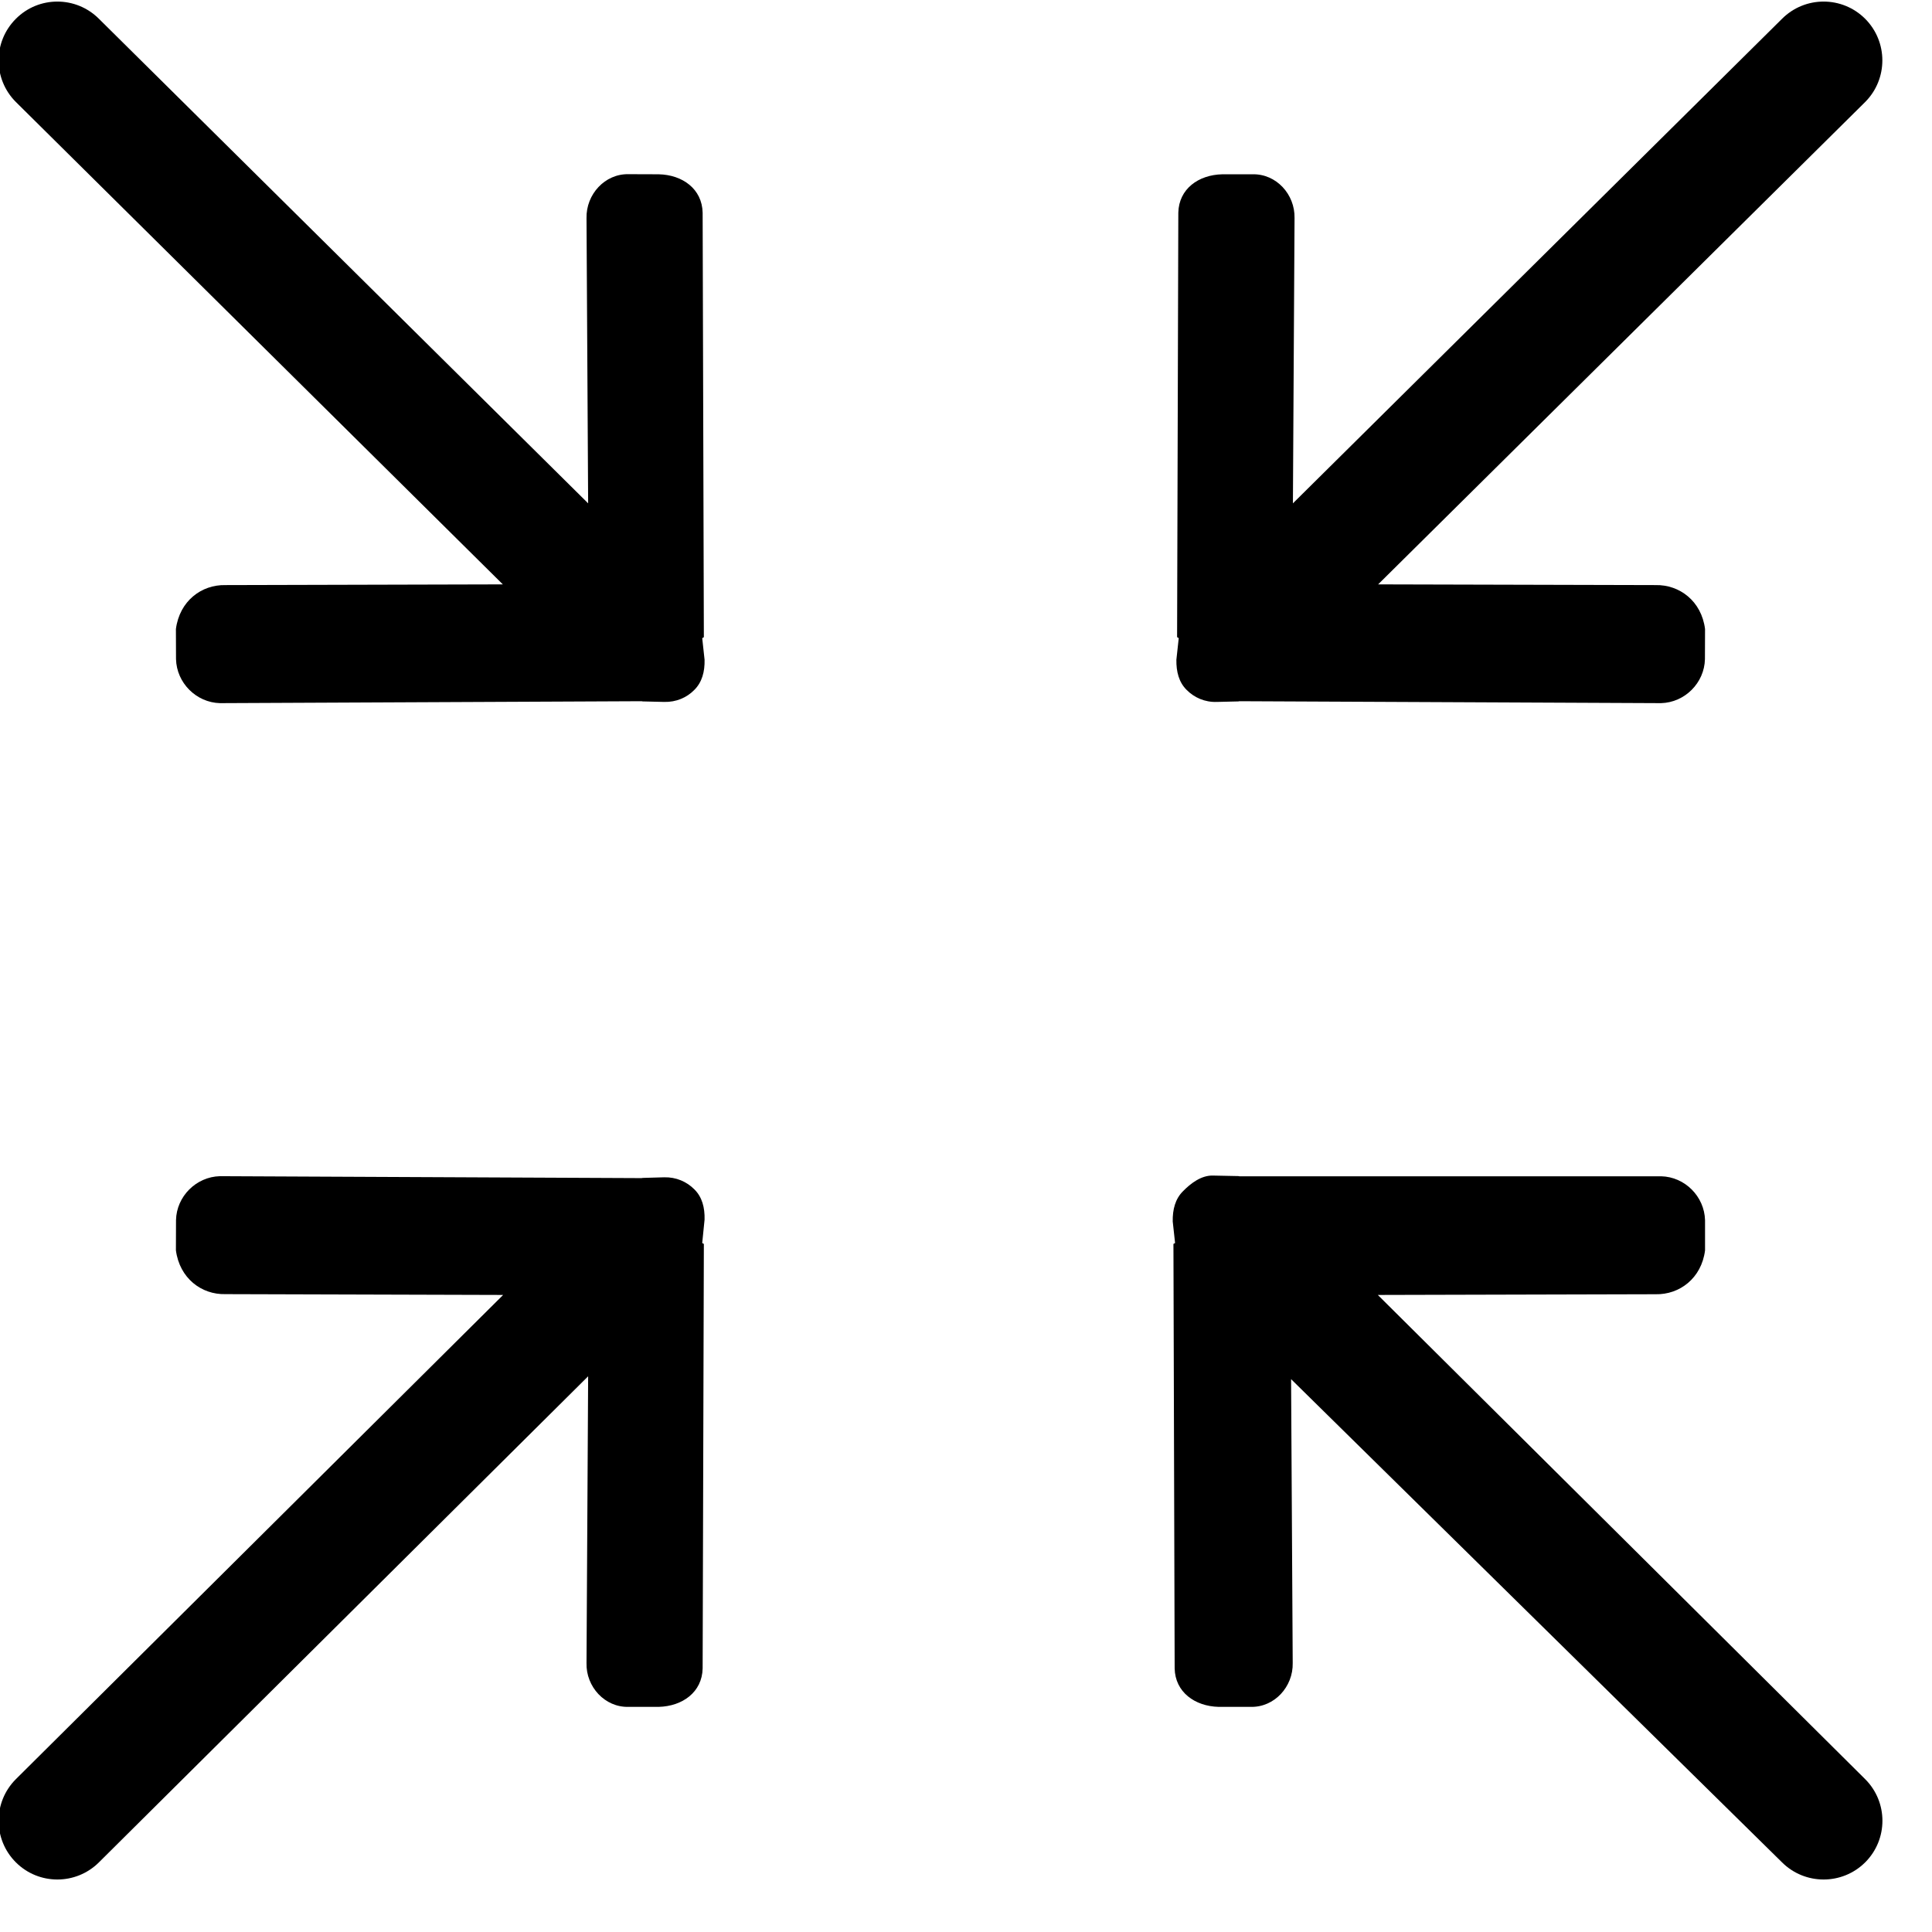 <svg width="19" height="19" viewBox="0 0 19 19" fill="none" xmlns="http://www.w3.org/2000/svg">
<path d="M6.922 6.265L6.91 2.092C6.905 1.858 6.712 1.719 6.478 1.714L6.181 1.713C5.948 1.708 5.763 1.912 5.768 2.145L5.784 4.95L0.973 0.185C0.747 -0.041 0.381 -0.041 0.156 0.185C-0.07 0.411 -0.07 0.777 0.156 1.003L4.945 5.747L2.216 5.754C1.982 5.749 1.766 5.91 1.73 6.186L1.731 6.482C1.737 6.716 1.93 6.909 2.163 6.915L6.309 6.896C6.314 6.897 6.317 6.898 6.321 6.898L6.532 6.903C6.649 6.906 6.754 6.861 6.828 6.785C6.904 6.71 6.932 6.605 6.929 6.488L6.906 6.277C6.907 6.273 6.922 6.269 6.922 6.265L6.922 6.265ZM11.67 6.785C11.745 6.861 11.85 6.907 11.966 6.903L12.178 6.898C12.181 6.898 12.184 6.897 12.189 6.896L16.335 6.915C16.569 6.909 16.762 6.716 16.767 6.482L16.768 6.186C16.733 5.91 16.516 5.749 16.282 5.754L13.553 5.747L18.343 1.003C18.568 0.777 18.568 0.411 18.343 0.185C18.117 -0.041 17.751 -0.041 17.525 0.185L12.715 4.95L12.731 2.145C12.736 1.911 12.551 1.708 12.317 1.714L12.021 1.714C11.786 1.719 11.593 1.858 11.588 2.092L11.576 6.265C11.576 6.269 11.592 6.272 11.592 6.277L11.569 6.488C11.567 6.606 11.594 6.71 11.67 6.785V6.785ZM6.829 11.697C6.754 11.621 6.649 11.575 6.532 11.578L6.321 11.584C6.317 11.584 6.314 11.585 6.309 11.586L2.163 11.567C1.929 11.573 1.736 11.766 1.731 11.999L1.73 12.296C1.766 12.571 1.982 12.733 2.216 12.727L4.948 12.735L0.156 17.497C-0.07 17.723 -0.07 18.089 0.156 18.315C0.381 18.54 0.747 18.54 0.973 18.315L5.784 13.535L5.768 16.355C5.762 16.588 5.948 16.792 6.181 16.786L6.478 16.786C6.712 16.78 6.905 16.641 6.91 16.408L6.922 12.234C6.922 12.23 6.906 12.228 6.906 12.223L6.929 11.994C6.932 11.876 6.905 11.772 6.829 11.697ZM13.55 12.735L16.283 12.728C16.516 12.733 16.733 12.572 16.768 12.297L16.768 12C16.762 11.766 16.569 11.573 16.336 11.568H12.189C12.185 11.567 12.182 11.566 12.178 11.566L11.93 11.561C11.814 11.557 11.708 11.639 11.634 11.715C11.558 11.79 11.531 11.895 11.533 12.012L11.556 12.223C11.556 12.228 11.54 12.23 11.54 12.234L11.552 16.408C11.557 16.641 11.751 16.78 11.984 16.786L12.299 16.786C12.533 16.792 12.718 16.588 12.713 16.355L12.697 13.563L17.525 18.315C17.751 18.54 18.117 18.54 18.343 18.315C18.569 18.089 18.569 17.723 18.343 17.497L13.55 12.735Z" fill="black"/>
</svg>
